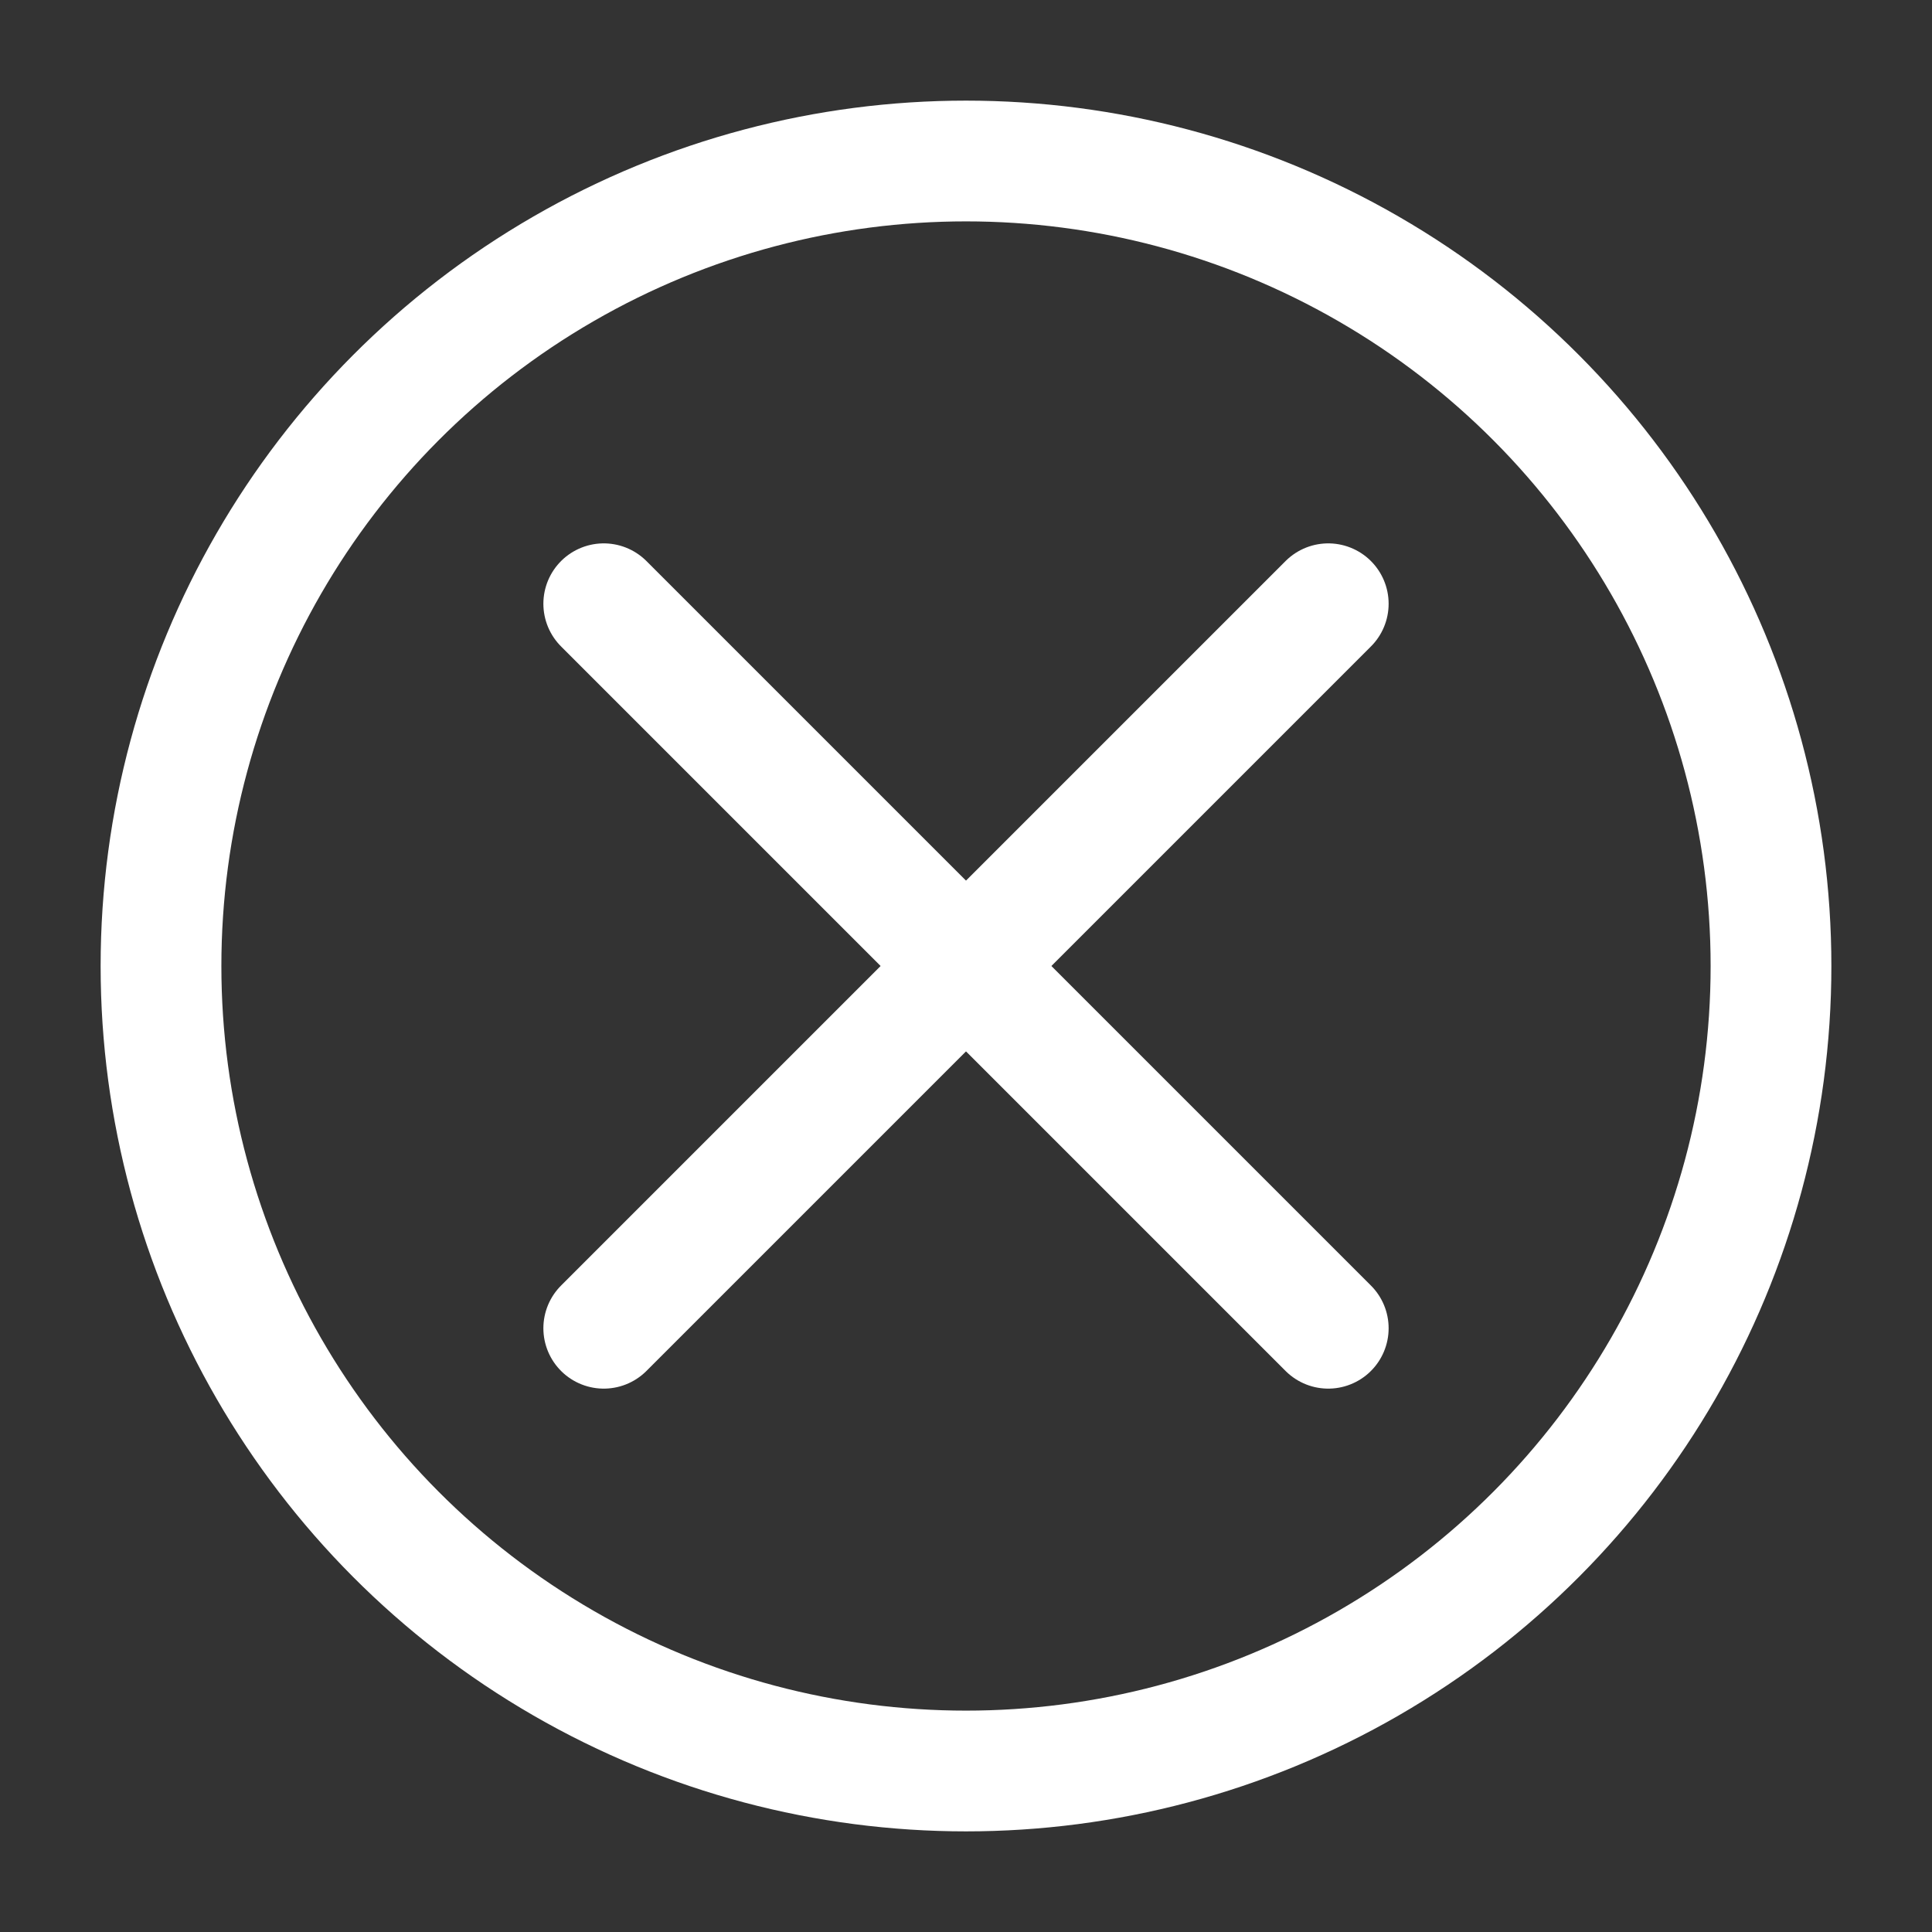 <?xml version="1.0" encoding="UTF-8"?><svg width="32" height="32" viewBox="0 0 48 48" fill="none" xmlns="http://www.w3.org/2000/svg"><rect x="0" y="0" width="48" height="48" fill="#333333" stroke="none"/><circle cx="24" cy="24" r="20" fill="none" stroke="#ffffff" stroke-width="3" stroke-linecap="round" stroke-linejoin="round"/><path d="M33 15L15 33" stroke="#ffffff" stroke-width="3" stroke-linecap="round" stroke-linejoin="round"/><path d="M15 15L33 33" stroke="#ffffff" stroke-width="3" stroke-linecap="round" stroke-linejoin="round"/></svg>